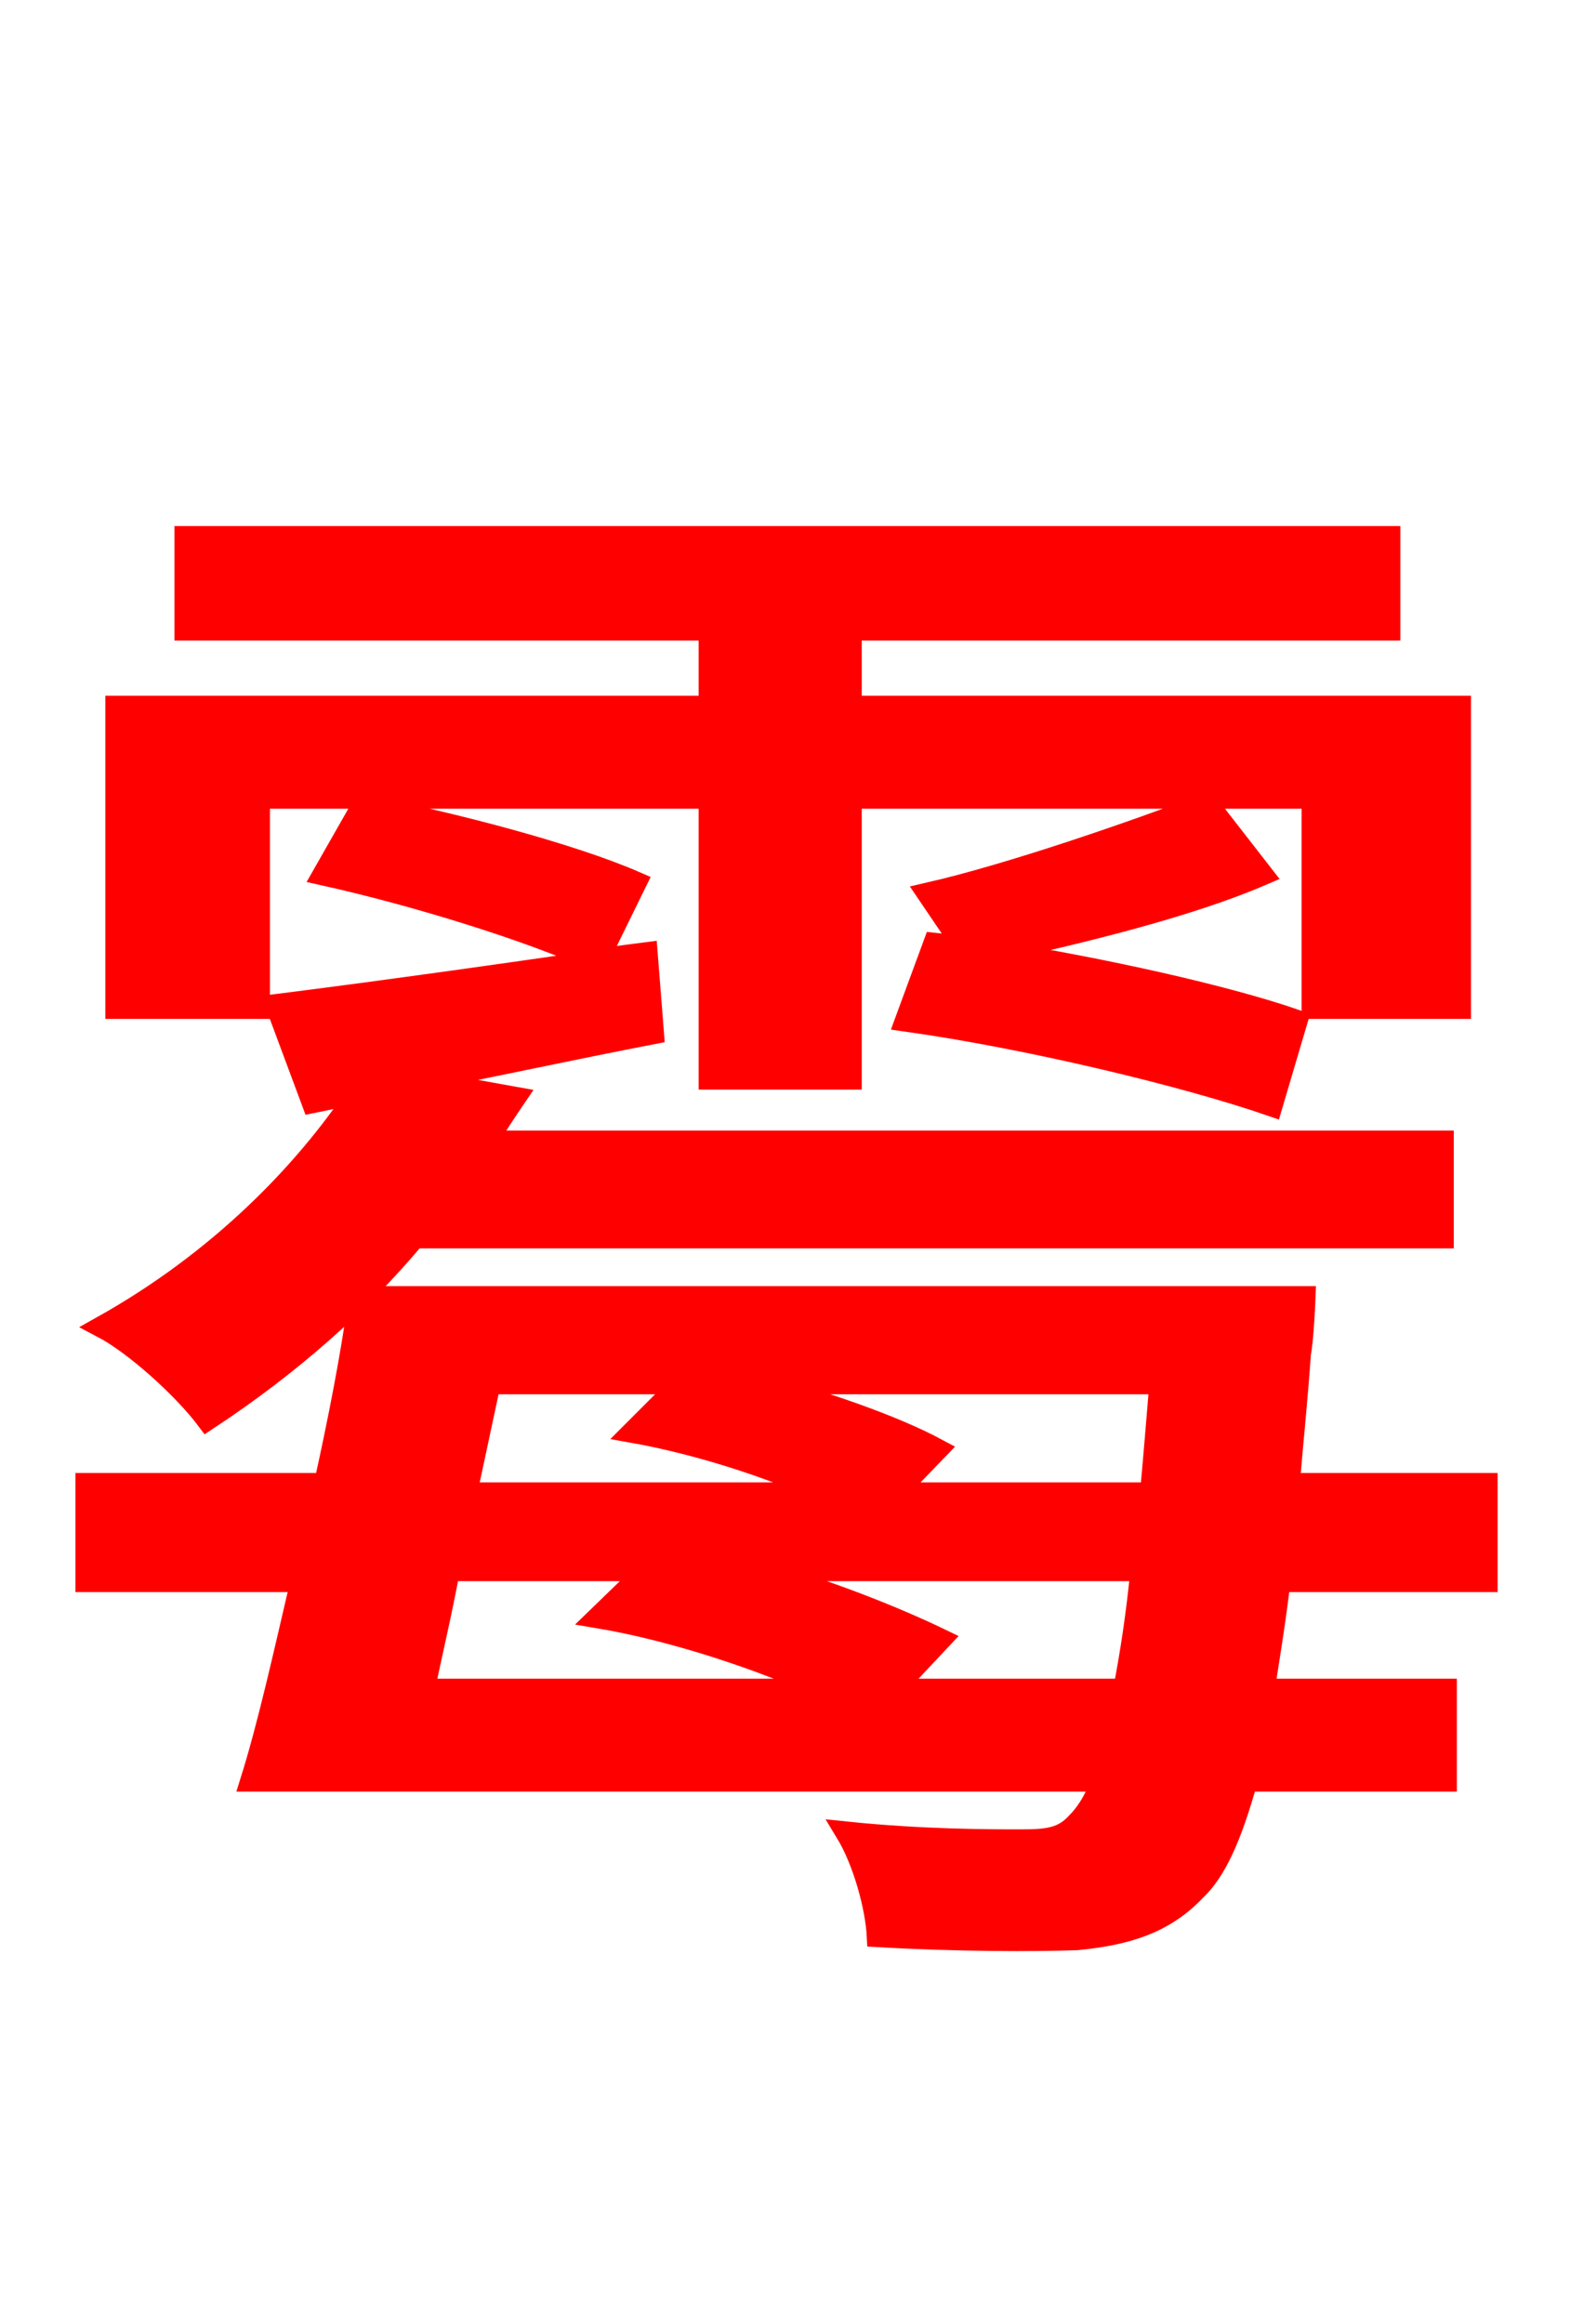<svg xmlns="http://www.w3.org/2000/svg" xmlns:xlink="http://www.w3.org/1999/xlink" width="72" height="106.56"><path fill="red" stroke="red" d="M11.88 36.58L32.54 36.58L32.54 49.46L39.02 49.46L39.02 36.58L60.19 36.58L60.19 46.22L66.96 46.22L66.96 32.40L39.02 32.40L39.02 28.87L63.72 28.87L63.72 24.62L8.50 24.62L8.50 28.87L32.54 28.87L32.54 32.40L5.33 32.40L5.33 46.22L11.88 46.22ZM41.54 46.80C47.16 47.59 54.36 49.32 58.32 50.69L59.47 46.80C56.16 45.65 50.54 44.42 45.65 43.63C49.46 42.77 54.36 41.62 57.89 40.10L55.37 36.86C52.13 38.09 46.37 40.10 42.55 40.97L44.21 43.42L42.84 43.27ZM66.17 56.74L66.17 52.34L22.32 52.34C22.75 51.62 23.18 50.98 23.62 50.33L19.22 49.54C22.61 48.89 26.21 48.10 29.95 47.38L29.66 43.70L27.43 43.99L29.16 40.46C26.21 39.17 20.74 37.73 16.63 36.94L14.83 40.10C19.08 41.04 24.41 42.70 27.36 44.06C21.89 44.86 16.63 45.58 12.67 46.08L14.33 50.54L16.42 50.11C13.97 53.78 10.08 57.82 4.68 60.84C6.19 61.63 8.42 63.65 9.50 65.09C13.32 62.57 16.49 59.76 19.01 56.74ZM40.97 77.47L43.13 75.17C41.04 74.16 37.80 72.86 34.63 72.00L52.34 72.00C52.13 74.16 51.84 75.96 51.55 77.47ZM29.66 72.00L27.43 74.16C30.89 74.74 34.99 76.10 37.94 77.47L19.44 77.47C19.80 75.74 20.23 73.94 20.59 72.00ZM31.25 63.43L29.02 65.66C31.90 66.17 35.35 67.25 37.94 68.47L21.38 68.47C21.74 66.82 22.10 65.09 22.46 63.43ZM41.04 68.47L42.98 66.46C40.97 65.38 37.66 64.22 34.56 63.43L53.21 63.43C53.06 65.23 52.92 66.96 52.78 68.47ZM68.18 72.50L68.18 68.04L59.11 68.04C59.26 66.17 59.47 64.22 59.62 62.06C59.76 61.34 59.83 59.47 59.83 59.47L16.49 59.47C16.13 62.14 15.55 65.09 14.90 68.04L3.96 68.04L3.96 72.50L13.82 72.50C13.03 75.89 12.31 79.13 11.52 81.65L50.54 81.65C50.18 82.66 49.75 83.23 49.39 83.59C48.74 84.31 48.02 84.38 46.80 84.38C45.43 84.38 42.26 84.38 38.81 84.02C39.60 85.32 40.18 87.41 40.25 88.78C43.92 88.99 47.45 88.99 49.39 88.92C51.62 88.70 53.35 88.20 54.79 86.69C55.73 85.82 56.45 84.24 57.17 81.65L66.31 81.65L66.31 77.47L57.96 77.47C58.18 76.03 58.46 74.38 58.68 72.50Z"/></svg>
